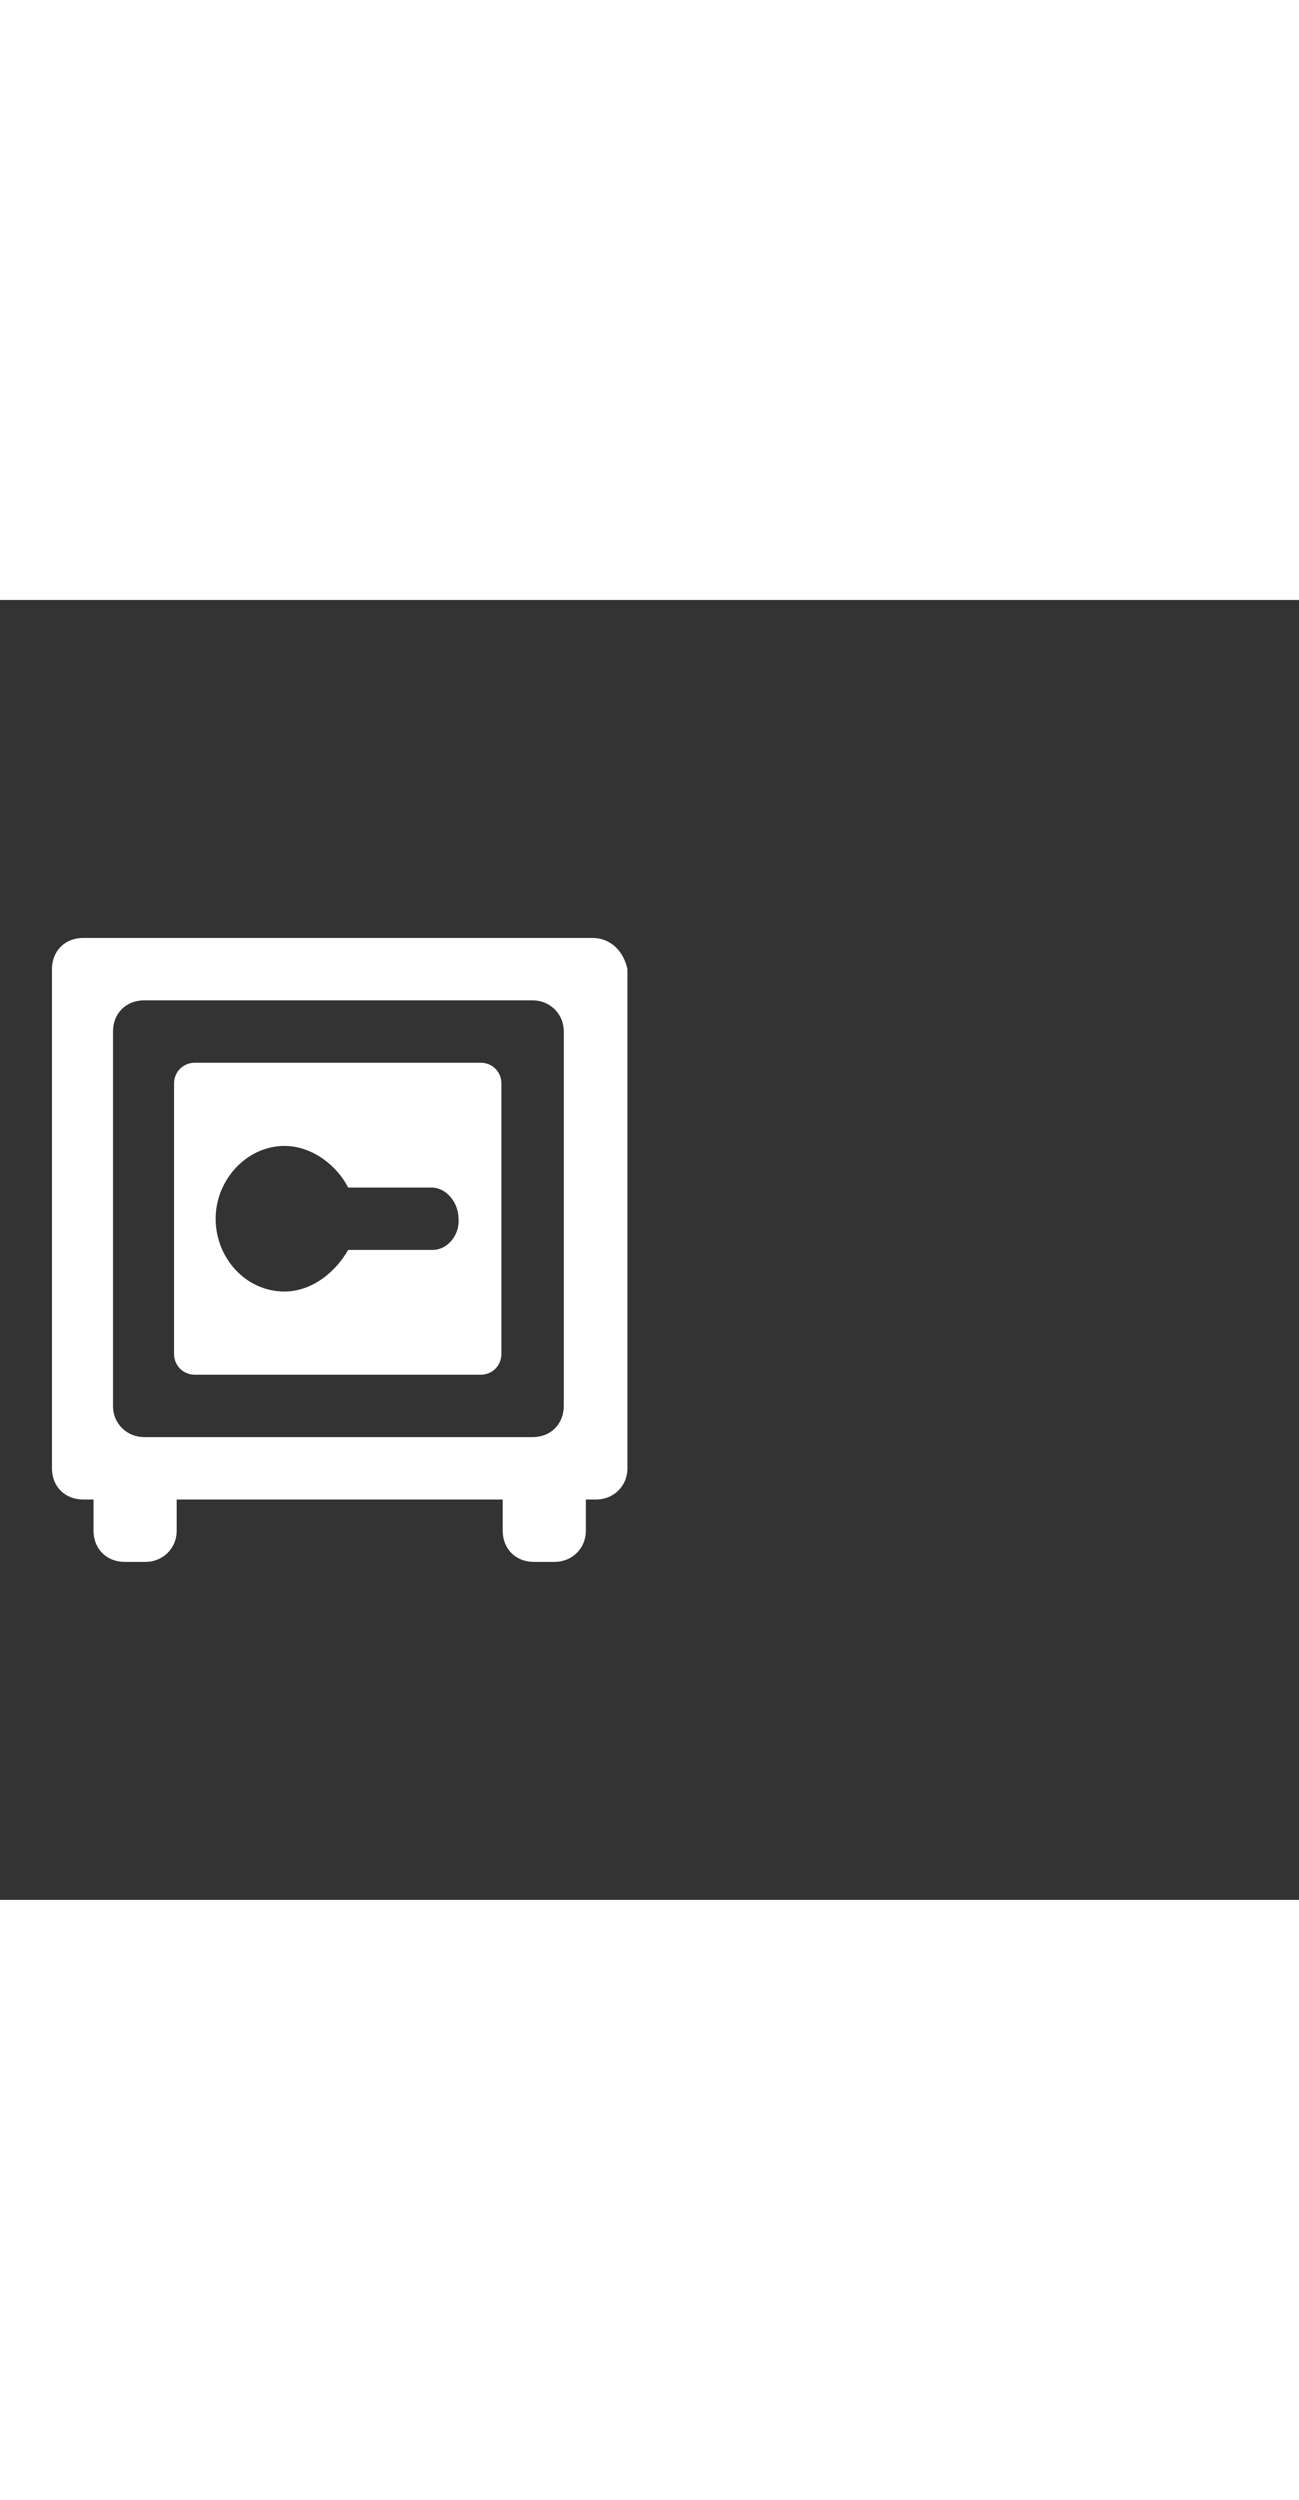 <svg xmlns="http://www.w3.org/2000/svg" width="52" height="100" viewBox="0 -24 100 100" weight="100"><rect x="0" y="-24" width="100" height="100" fill="#333333" stroke="none"/><path d="M45.6 2H6.4C5 2 4 3 4 4.4v38.4c0 1.4 1 2.4 2.4 2.4h.8v2.4c0 1.4 1 2.4 2.4 2.4h1.6c1.3 0 2.4-1 2.4-2.4v-2.4h25.1v2.4c0 1.4 1 2.4 2.4 2.4h1.6c1.3 0 2.4-1 2.4-2.4v-2.4h.8c1.3 0 2.4-1 2.4-2.4V4.4C48 3 47 2 45.6 2zM11.1 40.4c-1.3 0-2.4-1-2.4-2.4V9.2c0-1.4 1-2.4 2.4-2.4H41c1.3 0 2.4 1 2.4 2.4V38c0 1.4-1 2.4-2.4 2.4H11.1zM37 11.6H15c-.9 0-1.6.7-1.6 1.6V34c0 .9.7 1.6 1.6 1.6h22c.9 0 1.6-.7 1.6-1.6V13.2c0-.9-.7-1.6-1.6-1.6zM33.3 26h-6.5c-.9 1.6-2.7 3.2-4.9 3.2-3 0-5.3-2.6-5.3-5.6S19 18 21.9 18c2.2 0 4.1 1.6 4.9 3.2h6.4c1.2 0 2.1 1.2 2.1 2.4.1 1.2-.8 2.4-2 2.4z M0.487 0.487" fill="#fff"/></svg>
